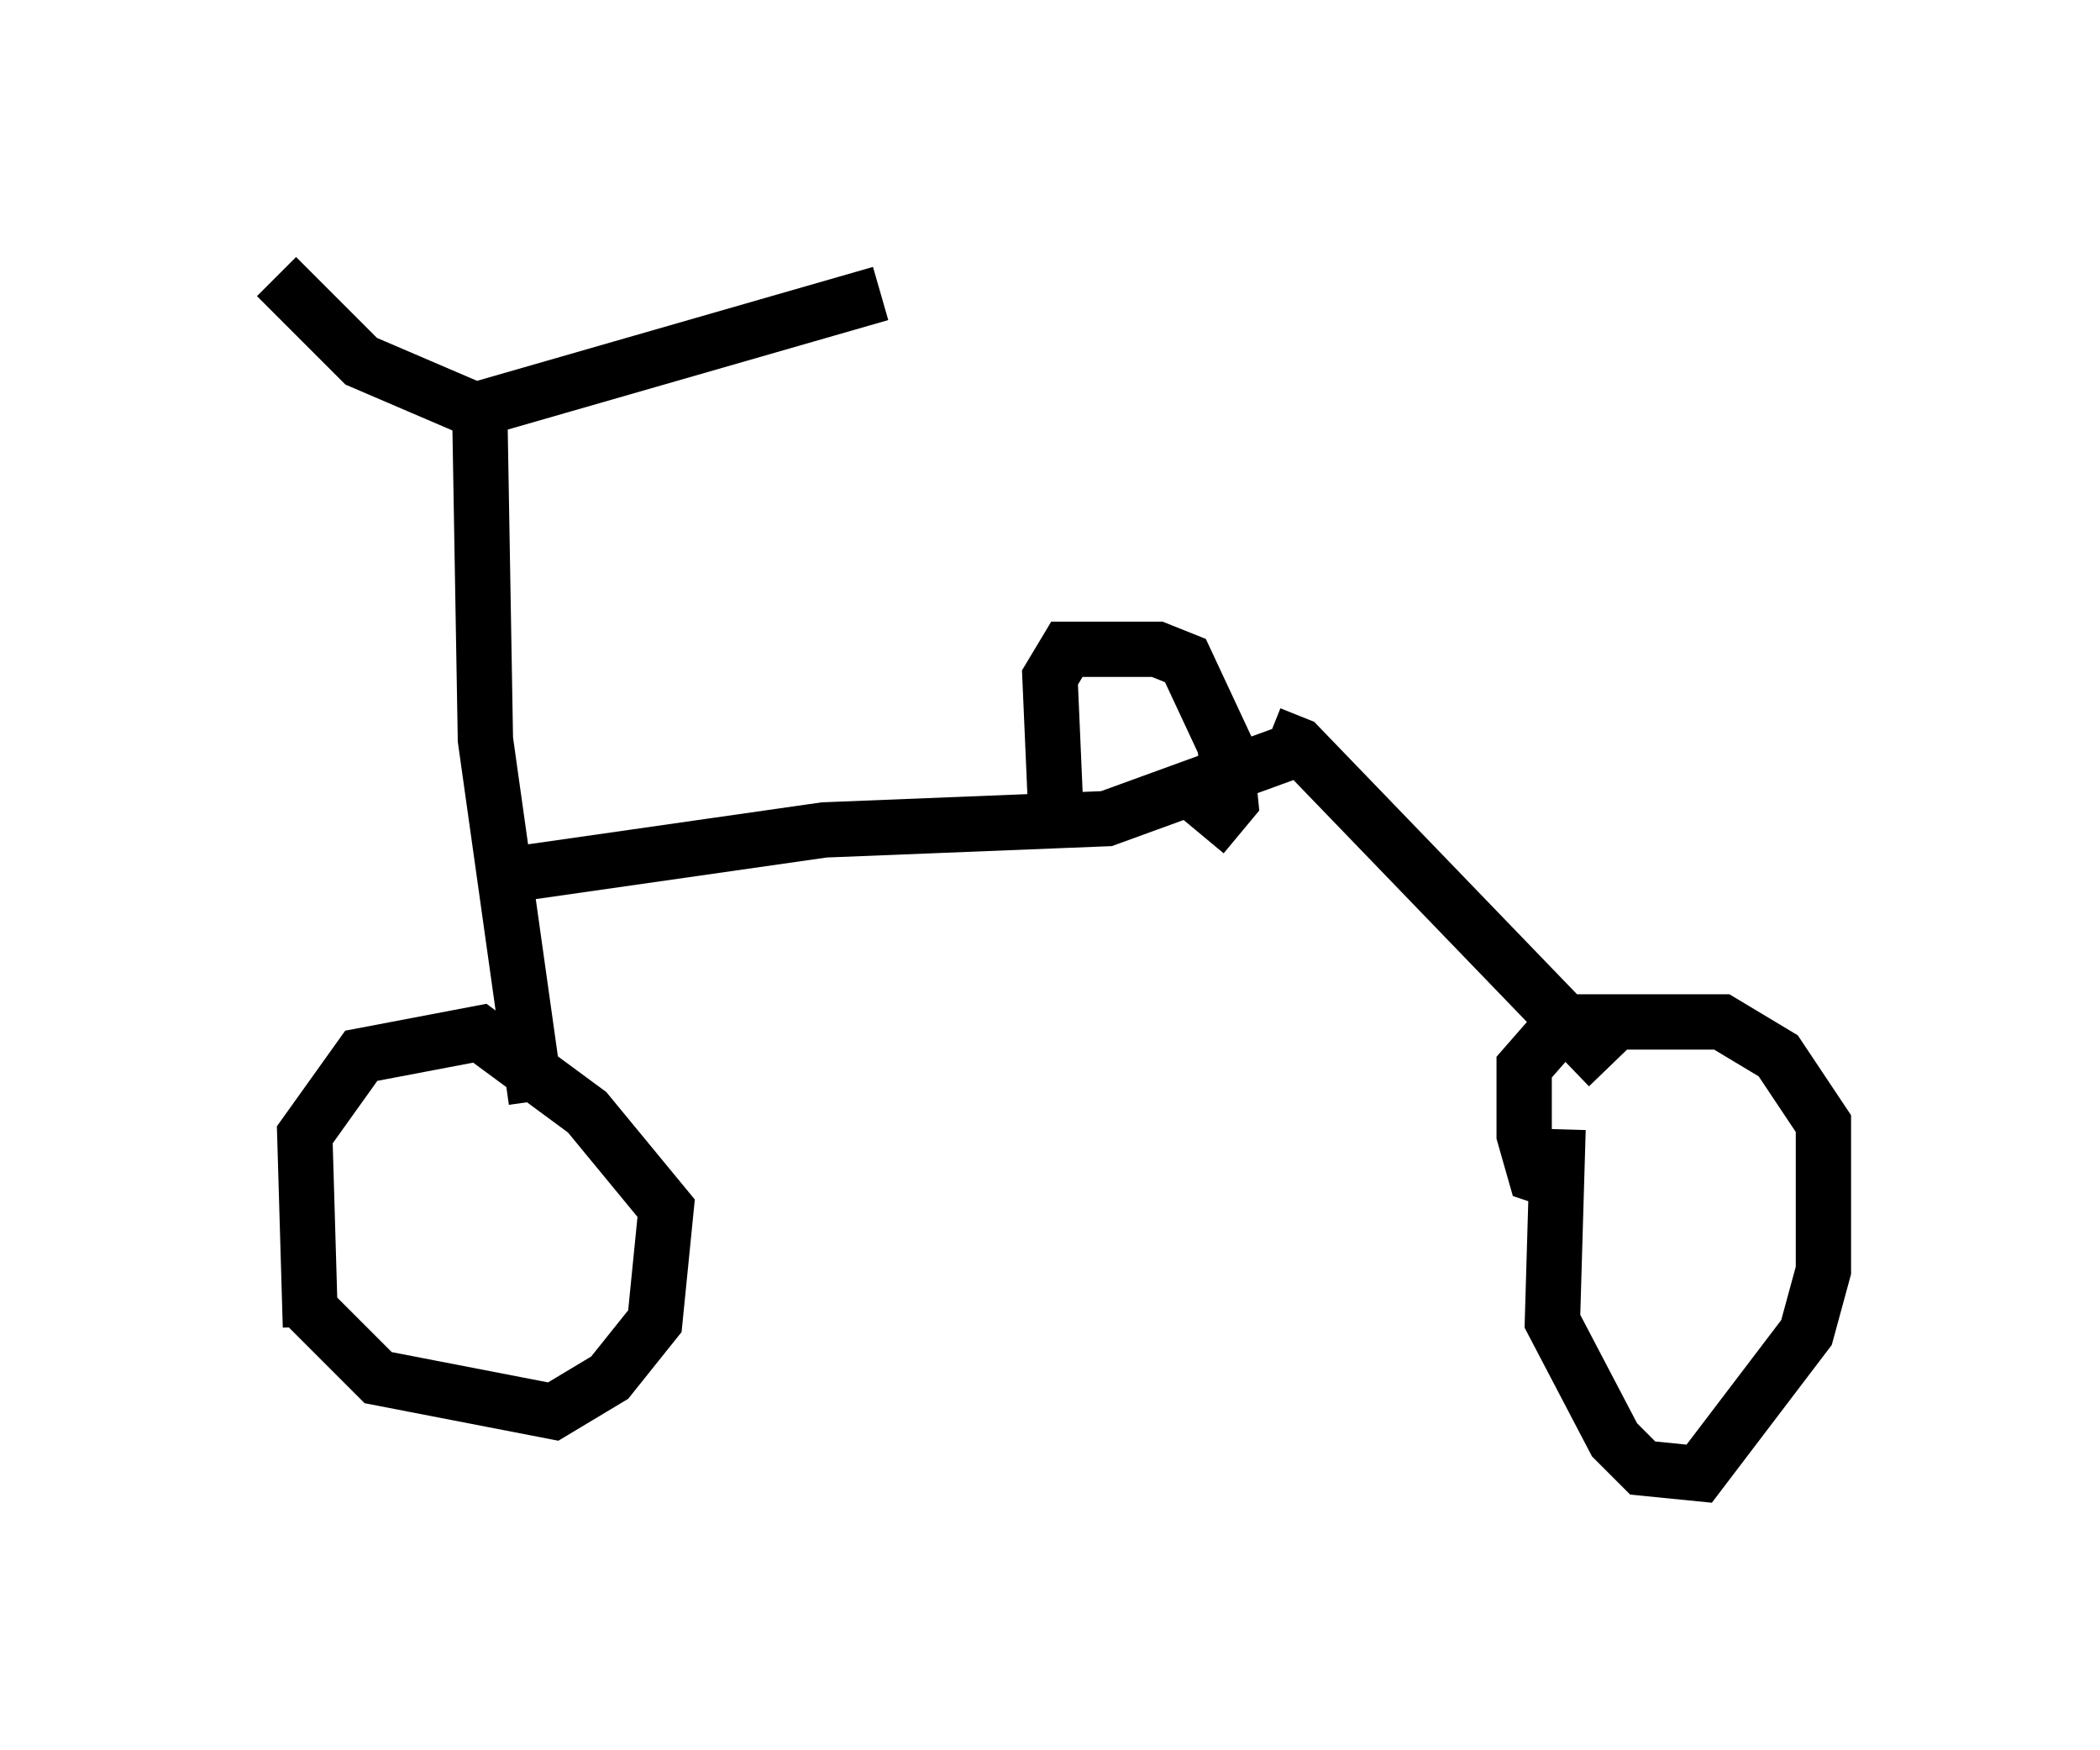 <?xml version="1.0" encoding="utf-8" ?>
<svg baseProfile="full" height="31.642" version="1.1" width="37.971" xmlns="http://www.w3.org/2000/svg" xmlns:ev="http://www.w3.org/2001/xml-events" xmlns:xlink="http://www.w3.org/1999/xlink"><defs /><rect fill="white" height="31.642" width="37.971" x="0" y="0" /><path d="M6.123, 24.702 m-0.51, -0.715 l-0.102, -3.471 1.021, -1.429 l2.144, -0.408 1.94, 1.429 l1.429, 1.735 -0.204, 2.042 l-0.817, 1.021 -1.021, 0.613 l-3.165, -0.613 -1.327, -1.327 m4.185, -3.675 l-0.919, -6.533 -0.102, -5.921 m0.0, 0.0 l-2.144, -0.919 -1.531, -1.531 m3.471, 2.45 l7.452, -2.144 m-6.738, 10.515 l5.717, -0.817 5.104, -0.204 l3.369, -1.225 m-4.288, 1.021 l-0.102, -2.348 0.306, -0.51 l1.633, 0.0 0.51, 0.204 l0.715, 1.531 0.102, 1.021 l-0.51, 0.613 m1.225, -1.838 l0.51, 0.204 5.615, 5.819 m-0.715, 2.144 l-0.613, -0.204 -0.204, -0.715 l0.0, -1.225 0.715, -0.817 l2.858, 0.0 1.021, 0.613 l0.817, 1.225 0.0, 2.654 l-0.306, 1.123 -1.94, 2.552 l-1.021, -0.102 -0.51, -0.51 l-1.123, -2.144 0.102, -3.471 " fill="none" stroke="black" stroke-width="1" /></svg>